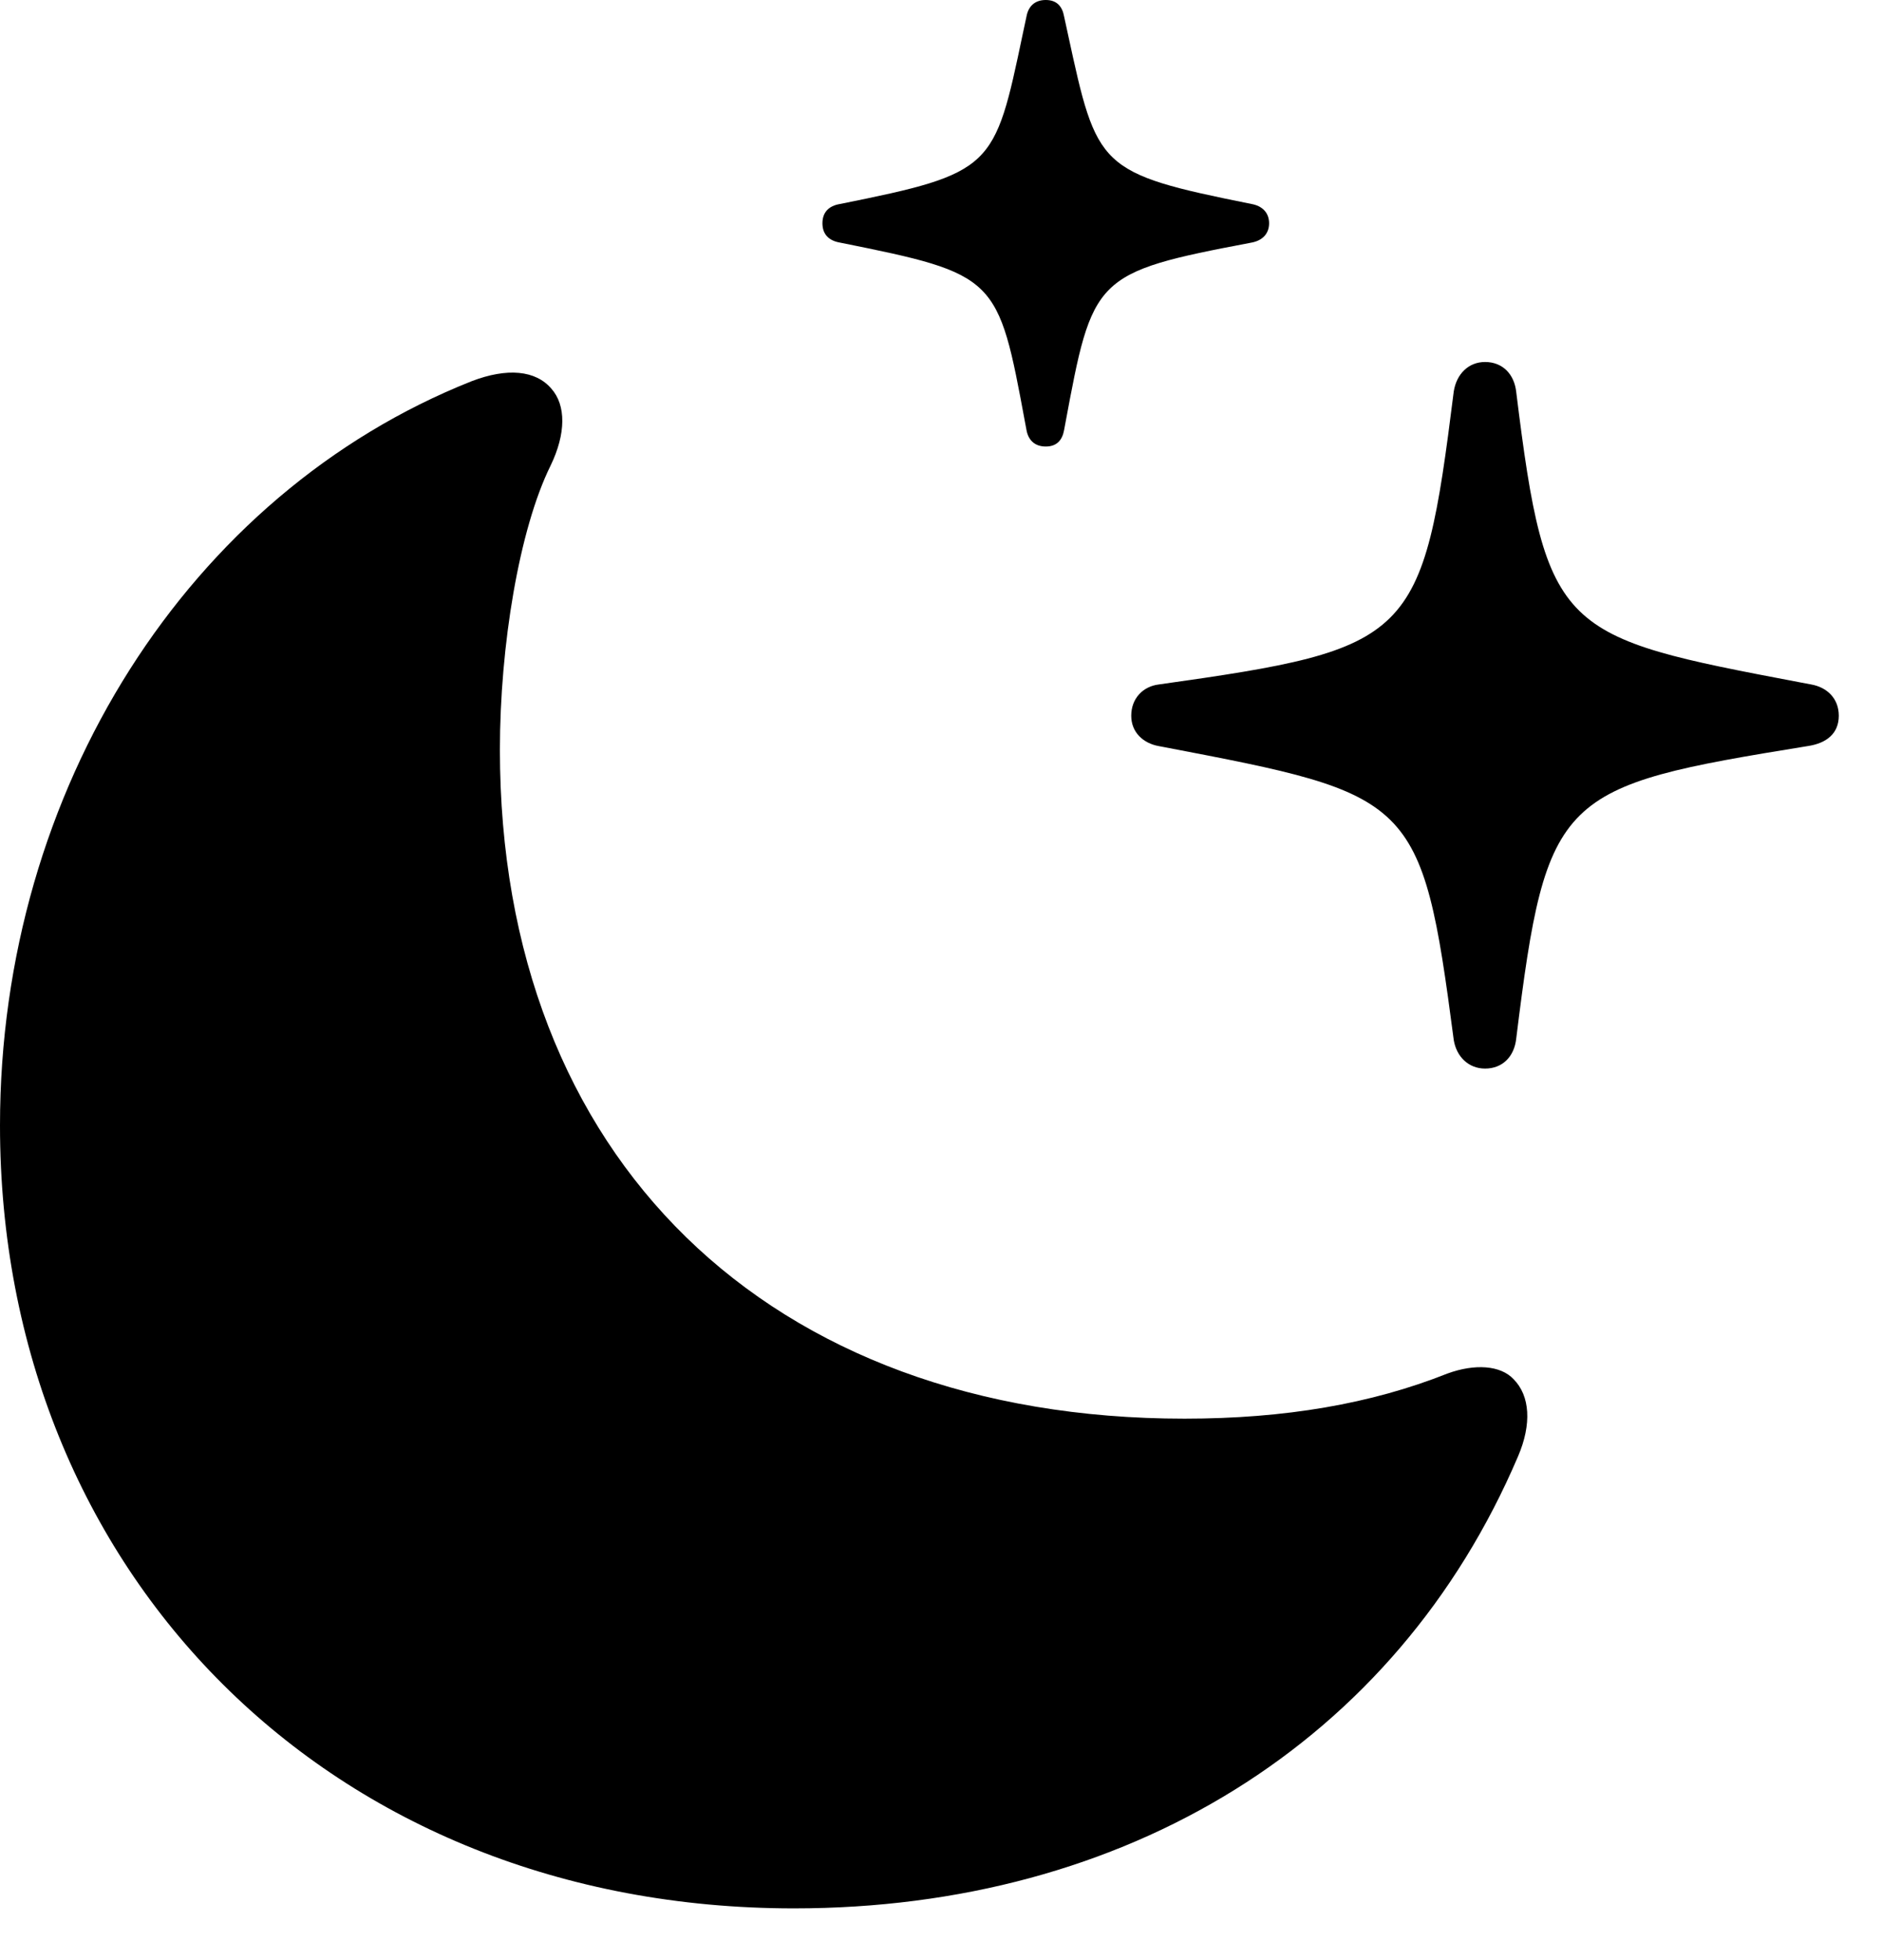 <svg viewBox="0 0 24 25" fill="currentColor" xmlns="http://www.w3.org/2000/svg">
<path fill-rule="evenodd" clip-rule="evenodd" d="M13.336 0C13.195 0 13.113 0.082 13.09 0.211C13.074 0.287 13.058 0.36 13.043 0.431C12.682 2.149 12.67 2.208 10.711 2.602C10.57 2.625 10.488 2.707 10.488 2.848C10.488 2.988 10.57 3.07 10.711 3.094C12.722 3.498 12.727 3.527 13.075 5.404C13.08 5.43 13.085 5.457 13.09 5.484C13.113 5.613 13.195 5.695 13.336 5.695C13.477 5.695 13.547 5.613 13.57 5.484C13.574 5.464 13.578 5.444 13.581 5.425C13.934 3.526 13.943 3.477 15.961 3.094C16.09 3.07 16.184 2.988 16.184 2.848C16.184 2.707 16.09 2.625 15.961 2.602C14.003 2.208 13.99 2.149 13.618 0.432C13.603 0.361 13.587 0.288 13.57 0.211C13.547 0.082 13.477 0 13.336 0ZM19.336 13.242C19.312 13.477 19.16 13.629 18.938 13.629C18.727 13.629 18.574 13.477 18.539 13.266C18.132 10.157 18.025 10.137 14.841 9.528L14.777 9.516C14.578 9.48 14.426 9.34 14.426 9.129C14.426 8.906 14.578 8.754 14.777 8.73C18.023 8.273 18.141 8.168 18.539 4.992C18.574 4.77 18.727 4.617 18.938 4.617C19.16 4.617 19.312 4.77 19.336 5.004C19.717 8.087 19.893 8.121 22.96 8.704C23.005 8.713 23.051 8.722 23.098 8.73C23.297 8.766 23.449 8.906 23.449 9.129C23.449 9.352 23.297 9.48 23.051 9.516C19.875 10.031 19.723 10.113 19.336 13.242Z" />
<path d="M10.125 24.34C14.355 24.34 17.801 22.23 19.359 18.574C19.535 18.164 19.512 17.801 19.301 17.59C19.137 17.414 18.809 17.39 18.457 17.519C17.484 17.906 16.383 18.094 15.105 18.094C9.797 18.094 6.375 14.765 6.375 9.562C6.375 8.238 6.621 6.75 7.02 5.941C7.219 5.531 7.219 5.168 7.031 4.957C6.832 4.723 6.469 4.687 6.012 4.863C2.414 6.293 0 10.066 0 14.355C0 20.051 4.207 24.34 10.125 24.34Z" />
</svg>
